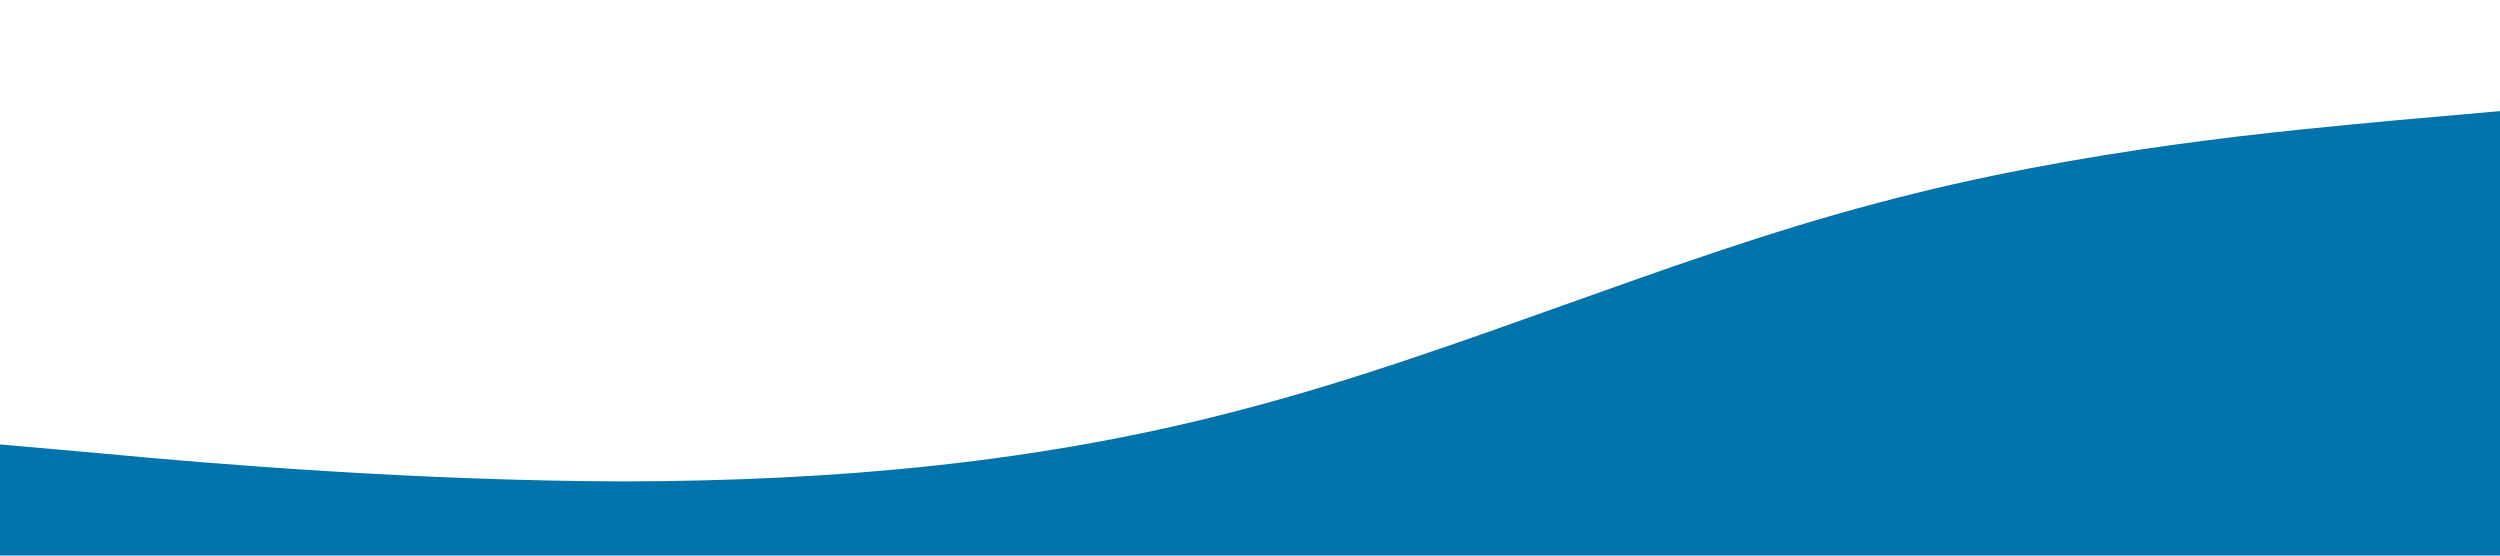  <svg xmlns="http://www.w3.org/2000/svg" viewBox="0 0 1440 320">
            <path
              fill="#0074ab"
              fill-opacity="1"
              d="M0,256L60,261.3C120,267,240,277,360,277.3C480,277,600,267,720,234.7C840,203,960,149,1080,117.3C1200,85,1320,75,1380,69.3L1440,64L1440,320L1380,320C1320,320,1200,320,1080,320C960,320,840,320,720,320C600,320,480,320,360,320C240,320,120,320,60,320L0,320Z"
            ></path>
          </svg>